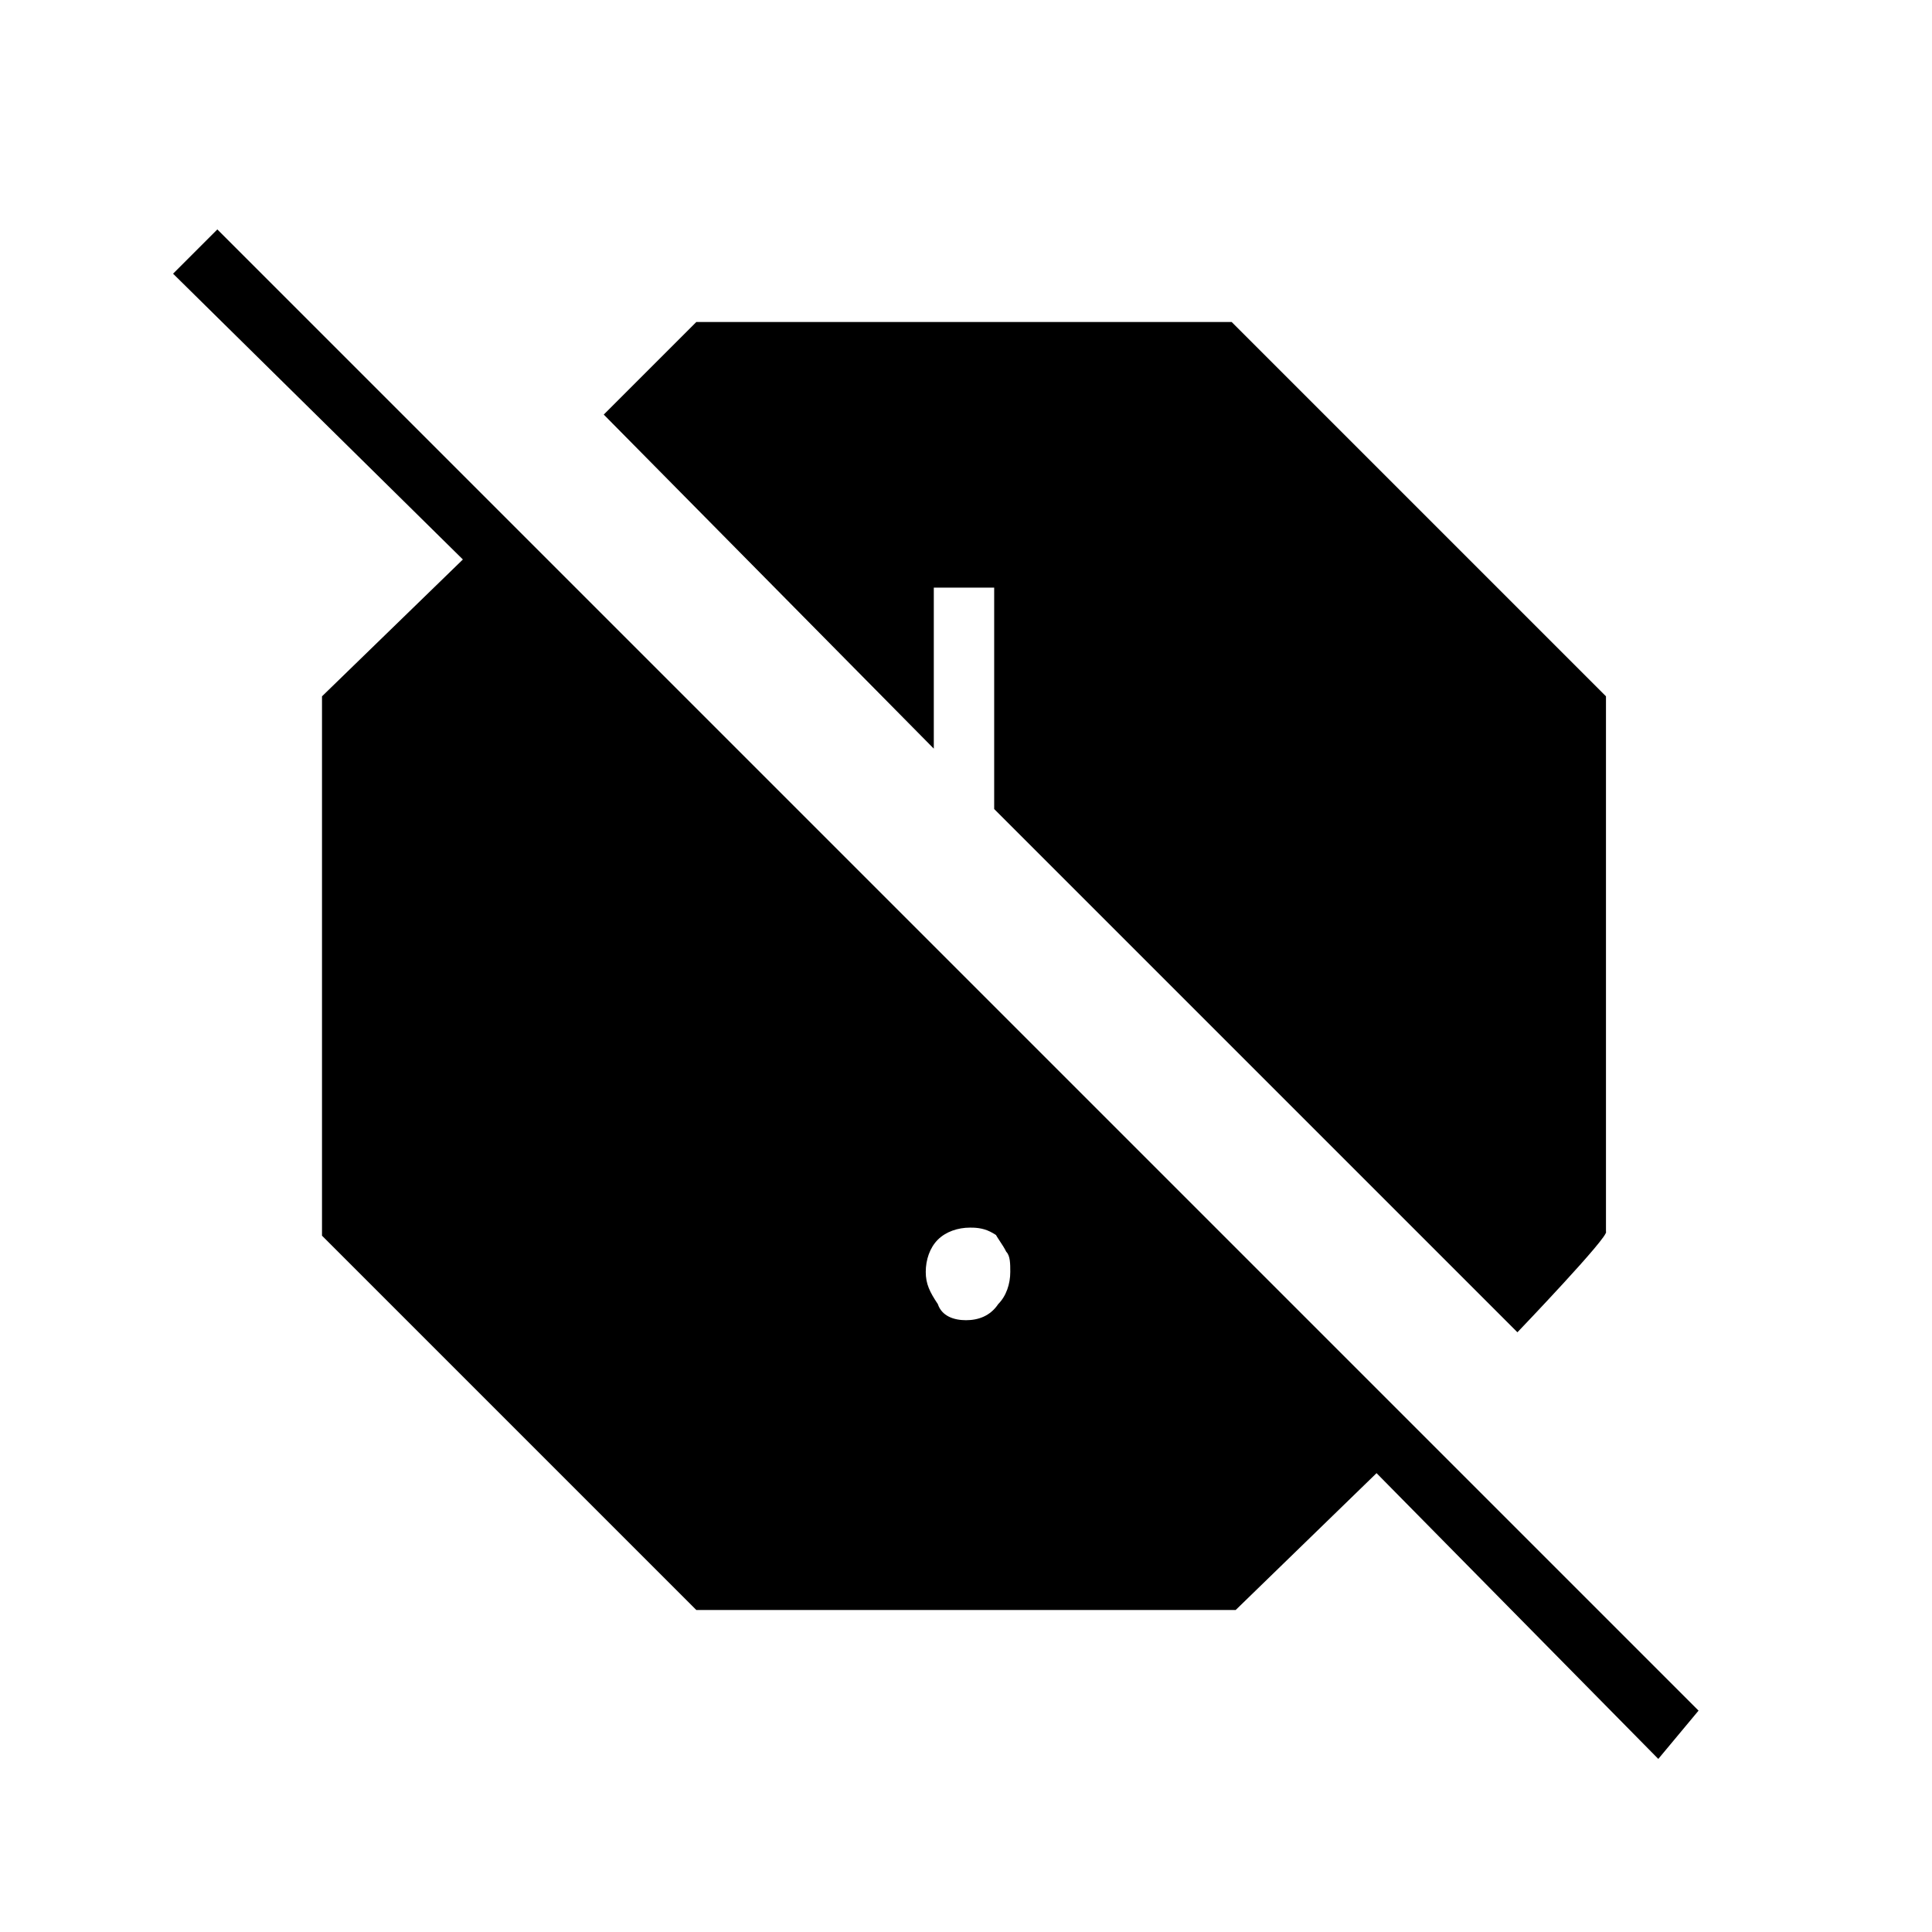 <?xml version="1.0" encoding="utf-8"?>
<!-- Generator: Adobe Illustrator 26.3.1, SVG Export Plug-In . SVG Version: 6.00 Build 0)  -->
<svg version="1.1" id="Слой_1" xmlns="http://www.w3.org/2000/svg" xmlns:xlink="http://www.w3.org/1999/xlink" x="0px" y="0px"
	 viewBox="0 0 48 48" style="enable-background:new 0 0 48 48;" xml:space="preserve">
<path d="M41.2,43.7l-7-7.1L30.7,40H17.3L8,30.7V17.3l3.5-3.4L4.3,6.8l1.1-1.1l36.8,36.8L41.2,43.7z M37.7,33.1l-13-13v-5.5h-1.5v4
	L15,10.3L17.3,8h13.3l9.3,9.3v13.3C40,30.7,37.7,33.1,37.7,33.1z M24,32.8c0.3,0,0.6-0.1,0.8-0.4c0.2-0.2,0.3-0.5,0.3-0.8
	c0-0.2,0-0.4-0.1-0.5c-0.1-0.2-0.2-0.3-0.3-0.5l0.4,0.4c-0.2-0.2-0.3-0.3-0.5-0.4s-0.4-0.1-0.5-0.1c-0.3,0-0.6,0.1-0.8,0.3
	C23.1,31,23,31.3,23,31.6s0.1,0.5,0.3,0.8C23.4,32.7,23.7,32.8,24,32.8z"/>
</svg>
